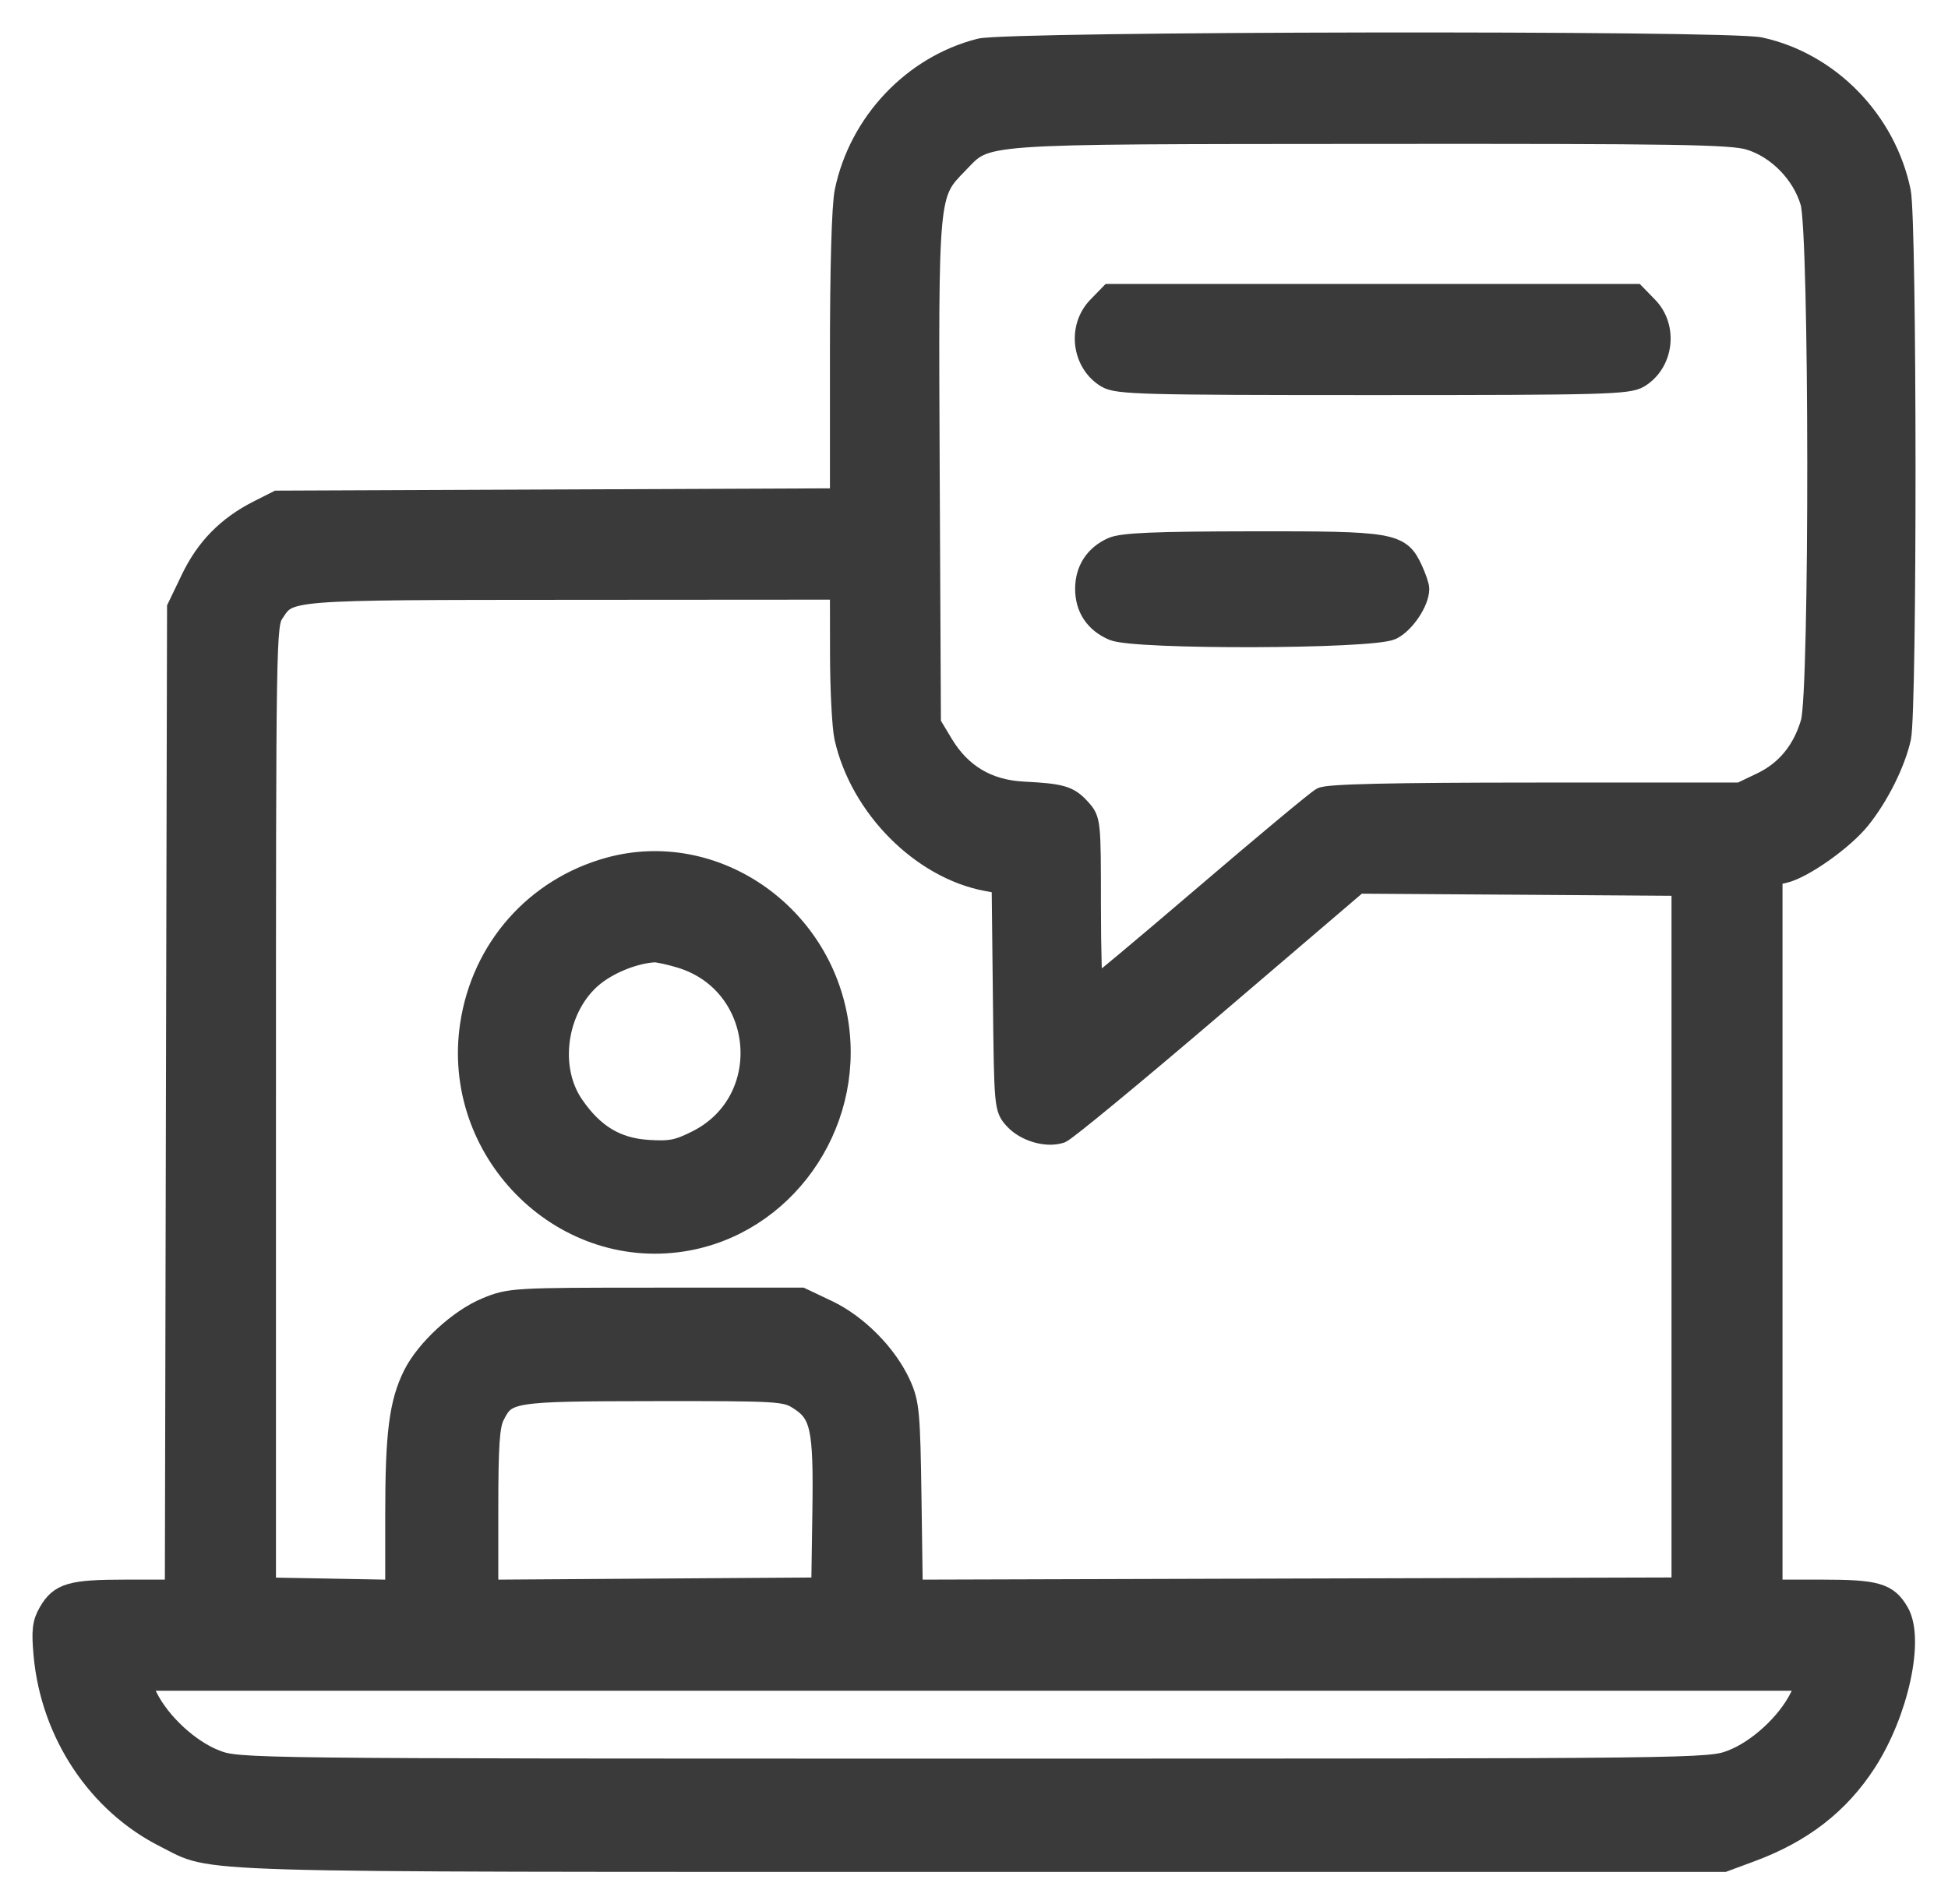 <svg width="45" height="44" viewBox="0 0 45 44" fill="none" xmlns="http://www.w3.org/2000/svg">
<path fill-rule="evenodd" clip-rule="evenodd" d="M22.638 1.139C21.095 1.532 19.858 2.84 19.53 4.427C19.462 4.754 19.422 6.177 19.422 8.24V11.532L12.918 11.559L6.413 11.586L5.974 11.808C5.26 12.169 4.769 12.669 4.425 13.386L4.109 14.044L4.083 25.395L4.058 36.747H2.912C1.643 36.747 1.389 36.82 1.136 37.26C0.995 37.504 0.975 37.684 1.025 38.233C1.189 40.045 2.265 41.665 3.822 42.444C4.999 43.032 3.893 43 22.59 43H39.823L40.443 42.77C41.626 42.333 42.476 41.673 43.098 40.712C43.837 39.57 44.207 37.876 43.852 37.26C43.599 36.82 43.345 36.747 42.075 36.747H40.927V28.483V20.218L41.21 20.155C41.644 20.057 42.581 19.394 42.966 18.912C43.391 18.38 43.765 17.63 43.896 17.048C44.038 16.417 44.033 5.114 43.891 4.427C43.552 2.791 42.254 1.459 40.658 1.111C39.901 0.946 23.294 0.972 22.638 1.139ZM40.419 3.217C41.07 3.415 41.645 4.005 41.839 4.673C42.047 5.391 42.054 15.991 41.847 16.696C41.655 17.352 41.268 17.823 40.698 18.095L40.207 18.33L35.472 18.331C32.145 18.332 30.678 18.365 30.536 18.443C30.424 18.504 29.201 19.523 27.816 20.708C26.432 21.892 25.273 22.862 25.241 22.862C25.209 22.862 25.182 21.982 25.182 20.907C25.182 18.976 25.179 18.948 24.95 18.695C24.686 18.402 24.522 18.354 23.632 18.308C22.812 18.265 22.195 17.898 21.776 17.205L21.486 16.723L21.458 10.968C21.427 4.428 21.421 4.487 22.121 3.77C22.818 3.054 22.426 3.083 31.669 3.075C38.761 3.069 40.001 3.089 40.419 3.217ZM25.367 7.098C24.91 7.567 25.01 8.378 25.565 8.714C25.81 8.863 26.402 8.878 31.71 8.878C37.019 8.878 37.611 8.863 37.856 8.714C38.411 8.378 38.511 7.567 38.054 7.098L37.774 6.81H31.71H25.647L25.367 7.098ZM25.698 12.663C25.304 12.84 25.086 13.174 25.086 13.605C25.086 14.045 25.307 14.374 25.72 14.551C26.218 14.765 31.7 14.749 32.145 14.533C32.438 14.39 32.767 13.9 32.767 13.605C32.767 13.54 32.698 13.34 32.615 13.16C32.333 12.55 32.165 12.521 28.912 12.526C26.674 12.529 25.929 12.561 25.698 12.663ZM19.424 15.107C19.425 15.933 19.47 16.803 19.524 17.041C19.884 18.643 21.293 20.061 22.802 20.341L23.157 20.407L23.186 23.005C23.214 25.597 23.215 25.604 23.445 25.856C23.694 26.127 24.178 26.269 24.499 26.164C24.608 26.129 26.198 24.817 28.032 23.249L31.368 20.398L35.115 20.423L38.863 20.449V28.573V36.697L29.965 36.722L21.067 36.748L21.037 34.605C21.009 32.65 20.988 32.422 20.797 31.998C20.485 31.306 19.803 30.614 19.108 30.285L18.51 30.001H15.15C11.855 30.001 11.779 30.006 11.236 30.23C10.607 30.491 9.845 31.193 9.555 31.782C9.239 32.423 9.149 33.127 9.149 34.981V36.752L7.637 36.724L6.125 36.697V25.57C6.125 14.695 6.129 14.436 6.312 14.158C6.679 13.604 6.56 13.613 13.254 13.609L19.422 13.605L19.424 15.107ZM14.071 20.059C12.373 20.528 11.143 21.921 10.878 23.675C10.442 26.563 12.941 29.111 15.774 28.666C18.089 28.302 19.711 26.029 19.352 23.65C18.966 21.094 16.47 19.397 14.071 20.059ZM15.732 22.12C17.705 22.724 17.943 25.442 16.105 26.364C15.661 26.587 15.488 26.621 14.96 26.586C14.228 26.538 13.701 26.218 13.237 25.54C12.6 24.611 12.876 23.124 13.806 22.467C14.182 22.202 14.694 22.012 15.108 21.985C15.191 21.98 15.472 22.041 15.732 22.12ZM18.444 32.318C18.975 32.65 19.046 32.975 19.016 34.952L18.99 36.697L15.126 36.723L11.261 36.749V34.872C11.261 33.389 11.292 32.934 11.407 32.707C11.691 32.142 11.79 32.127 15.102 32.123C17.969 32.119 18.142 32.129 18.444 32.318ZM41.593 39.219C41.294 39.822 40.617 40.446 40.009 40.679C39.482 40.882 39.412 40.883 22.494 40.883C5.576 40.883 5.506 40.882 4.979 40.679C4.371 40.446 3.694 39.822 3.395 39.219L3.193 38.815H22.494H41.795L41.593 39.219Z" fill="#3A3A3A" stroke="#3A3A3A" stroke-width="0.5"/>
</svg>

